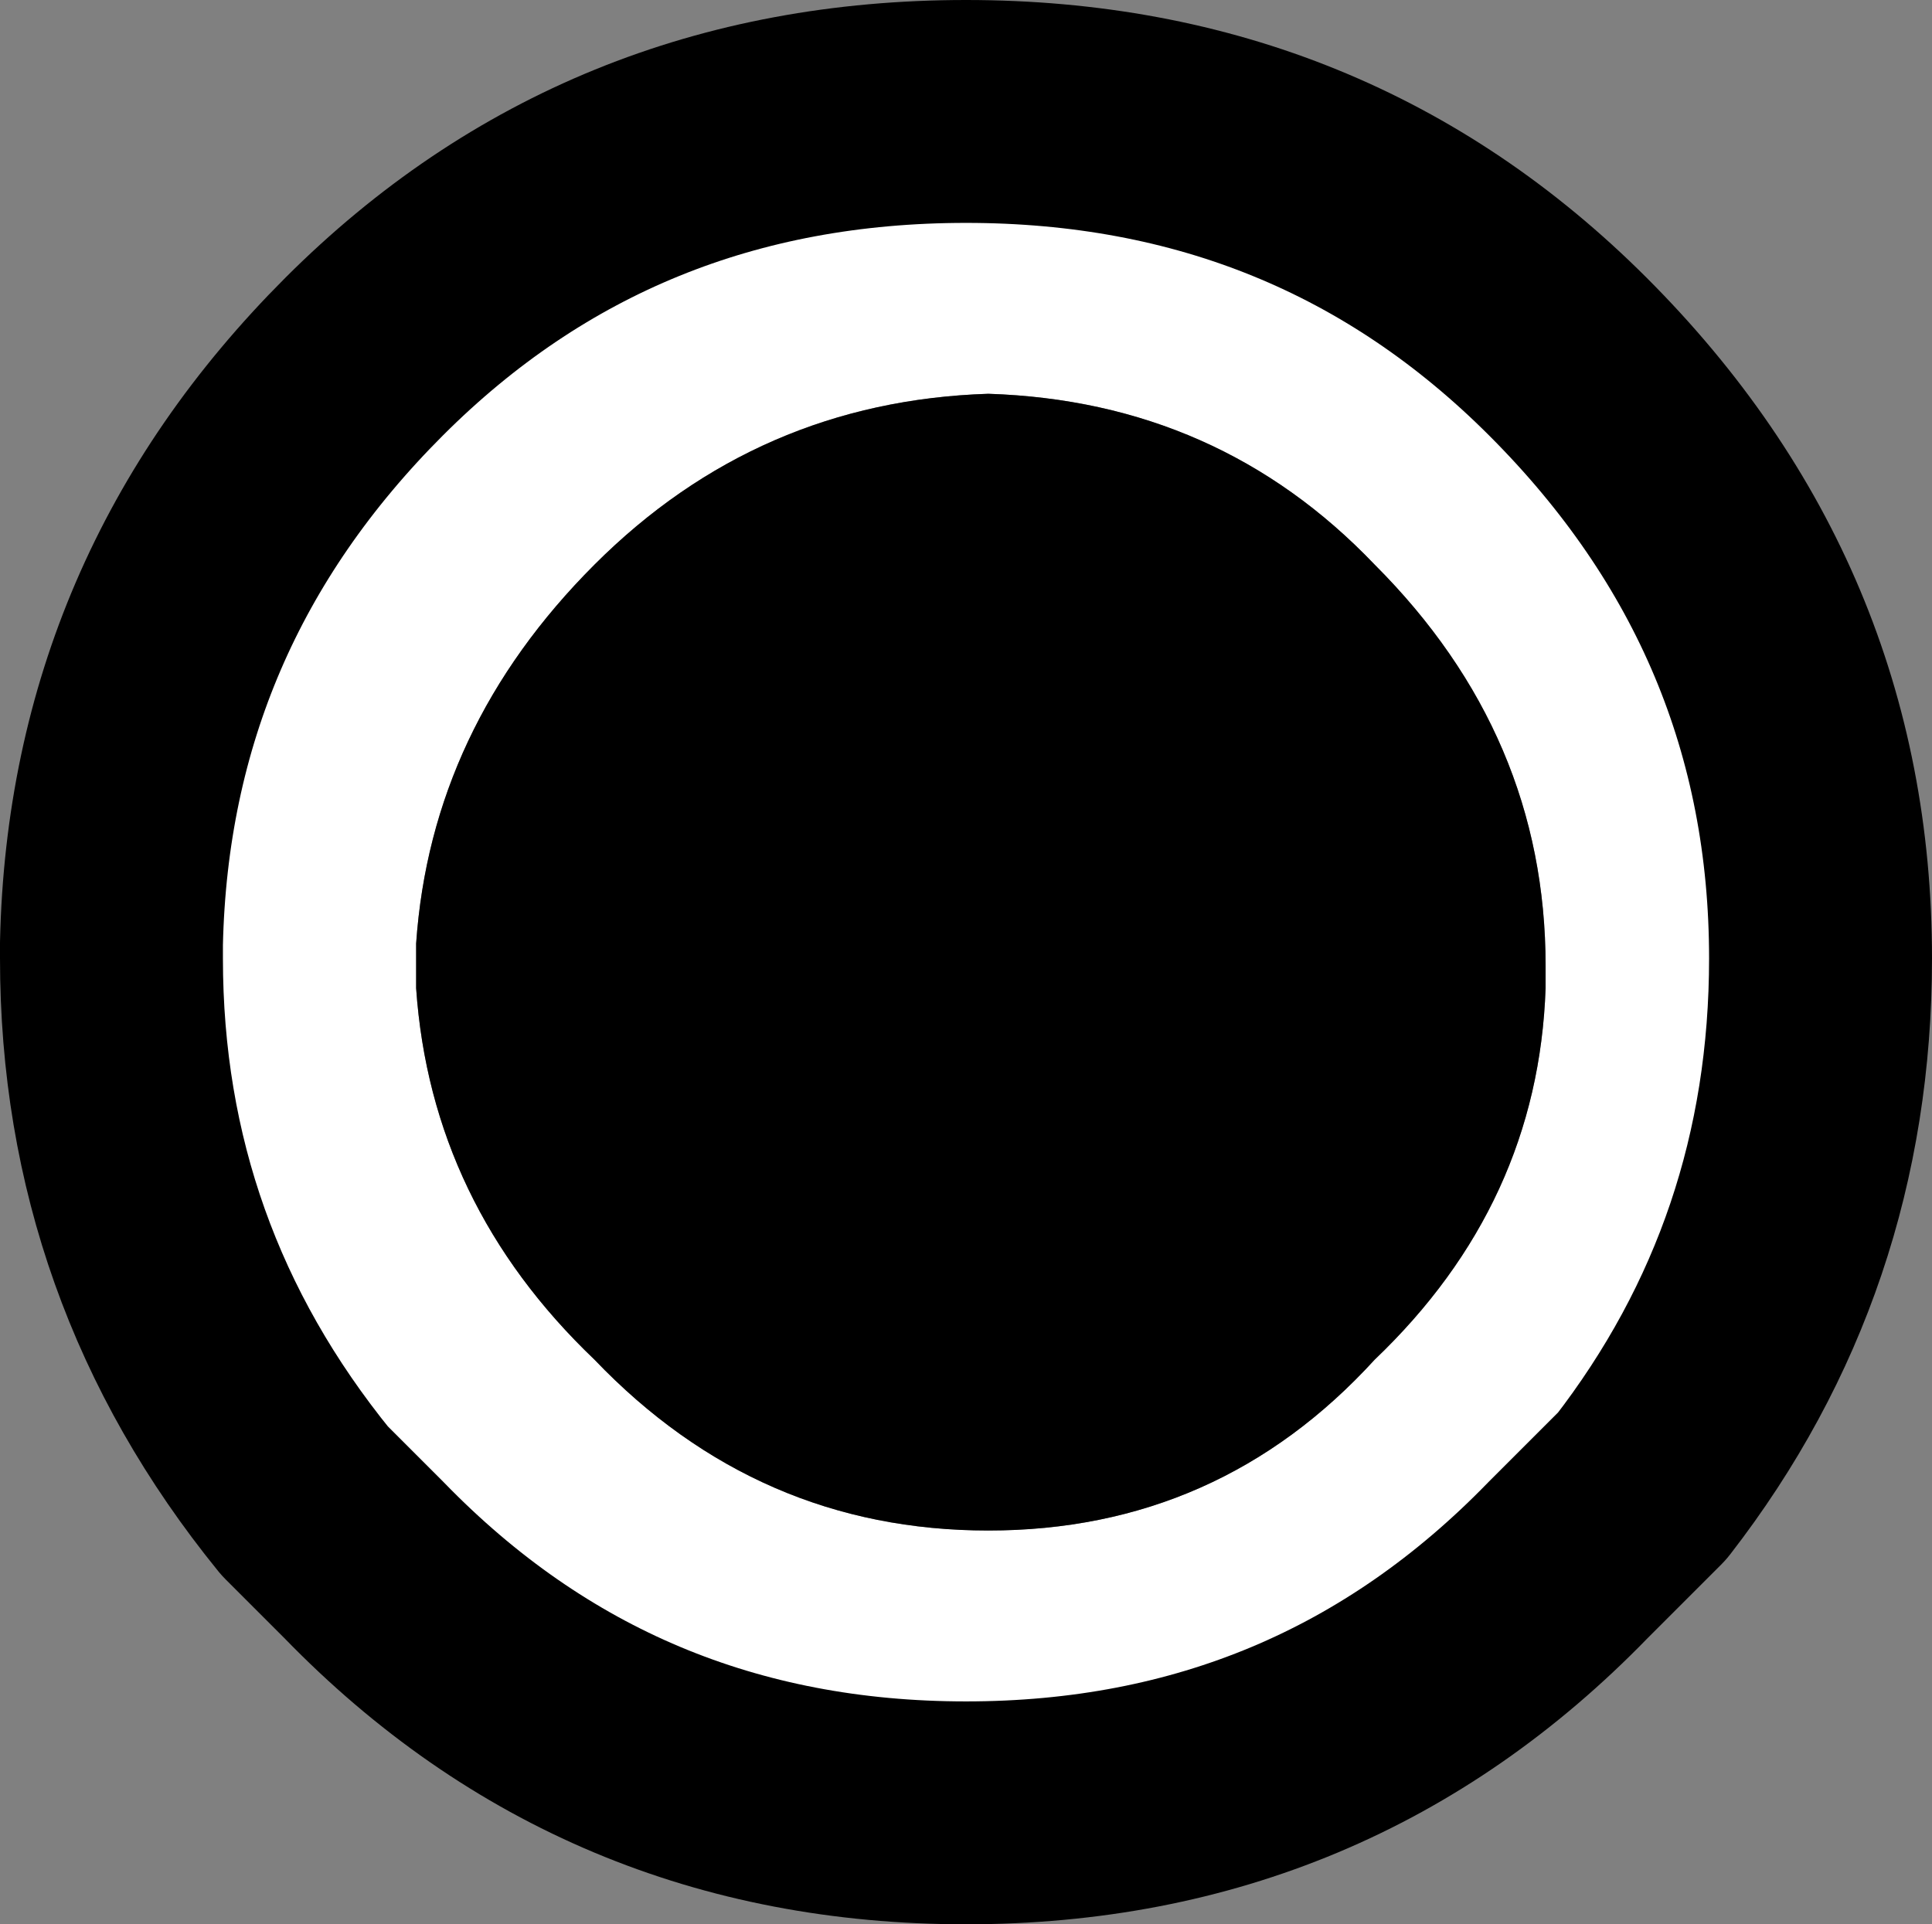 <?xml version="1.0" encoding="UTF-8" standalone="no"?>
<svg xmlns:xlink="http://www.w3.org/1999/xlink" height="12.95px" width="13.0px" xmlns="http://www.w3.org/2000/svg">
  <rect width="100%" height="100%" fill="#808080" stroke="none"/>
  <g transform="matrix(1.0, 0.0, 0.0, 1.0, 0.75, 0.75)">
    <path d="M5.75 0.0 Q8.15 0.0 9.8 1.65 11.5 3.35 11.5 5.7 11.5 7.7 10.3 9.25 L9.8 9.75 Q8.15 11.45 5.75 11.45 3.35 11.45 1.7 9.75 L1.3 9.35 Q0.0 7.75 0.0 5.7 L0.0 5.6 Q0.05 3.3 1.7 1.65 3.35 0.0 5.75 0.0 M8.5 3.05 Q7.45 1.95 5.9 1.9 4.35 1.95 3.25 3.05 2.15 4.15 2.05 5.6 L2.05 5.9 Q2.15 7.35 3.25 8.4 4.35 9.55 5.9 9.55 7.45 9.55 8.5 8.4 9.6 7.35 9.65 5.9 L9.65 5.75 Q9.65 4.2 8.5 3.05" fill="#ffffff" fill-rule="evenodd" stroke="none"/>
    <path d="M8.5 3.05 Q9.65 4.2 9.65 5.75 L9.65 5.9 Q9.6 7.35 8.5 8.4 7.45 9.55 5.9 9.55 4.35 9.55 3.25 8.4 2.15 7.35 2.05 5.9 L2.05 5.6 Q2.15 4.15 3.25 3.05 4.35 1.95 5.9 1.9 7.45 1.95 8.5 3.05" fill="#000000" fill-rule="evenodd" stroke="none"/>
    <path d="M5.75 0.0 Q8.15 0.0 9.8 1.65 11.5 3.35 11.5 5.7 11.5 7.7 10.3 9.25 L9.8 9.75 Q8.15 11.45 5.75 11.45 3.35 11.45 1.7 9.75 L1.3 9.35 Q0.0 7.75 0.0 5.7 L0.0 5.6 Q0.05 3.3 1.7 1.65 3.35 0.0 5.75 0.0 Z" fill="none" stroke="#000000" stroke-linecap="round" stroke-linejoin="round" stroke-width="1.5"/>
  </g>
</svg>
